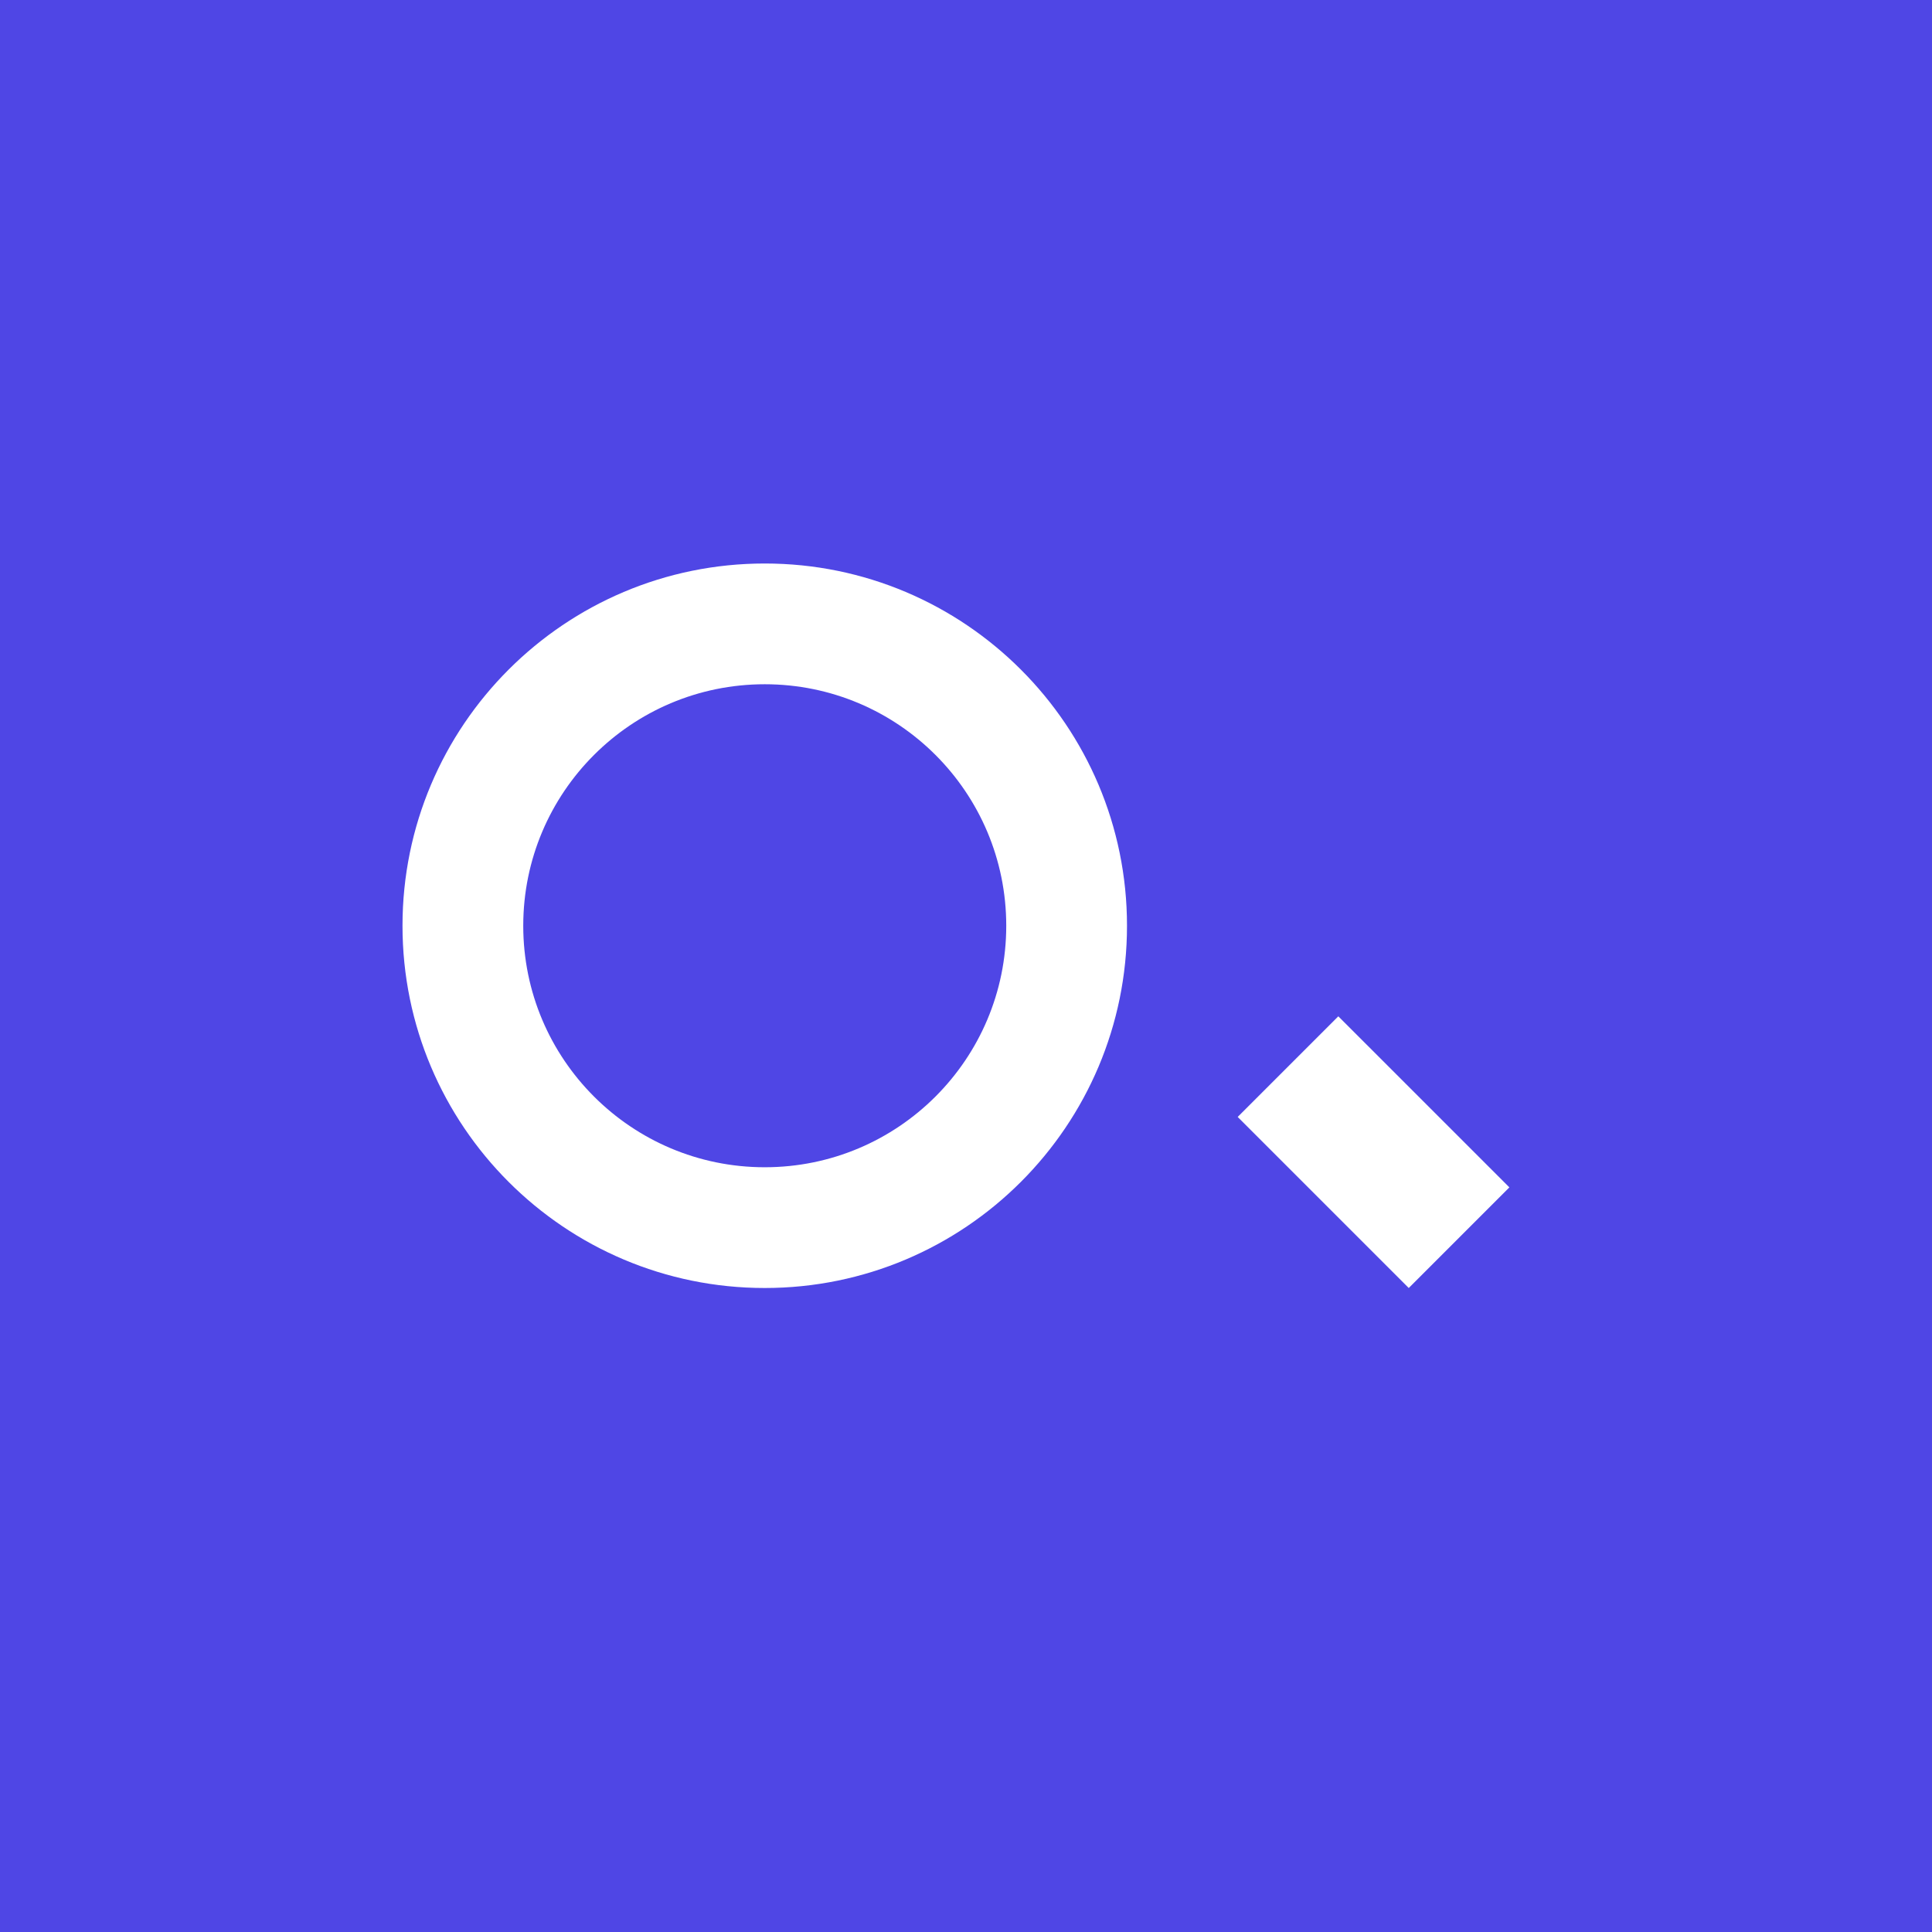 <svg width="24" height="24" viewBox="0 0 24 24" fill="none" xmlns="http://www.w3.org/2000/svg">
  <rect width="24" height="24" fill="#4F46E5"/>
  <path d="M9.5 7C7.015 7 5 9.015 5 11.5C5 13.985 7.015 16 9.5 16C11.985 16 14 13.985 14 11.5C14 9.015 11.985 7 9.5 7ZM9.5 8.5C11.157 8.5 12.5 9.843 12.5 11.5C12.5 13.157 11.157 14.5 9.5 14.5C7.843 14.5 6.5 13.157 6.5 11.5C6.5 9.843 7.843 8.5 9.5 8.5ZM17.5 16L15.375 13.875L16.625 12.625L18.75 14.75L17.5 16Z" fill="white"/>
</svg>
